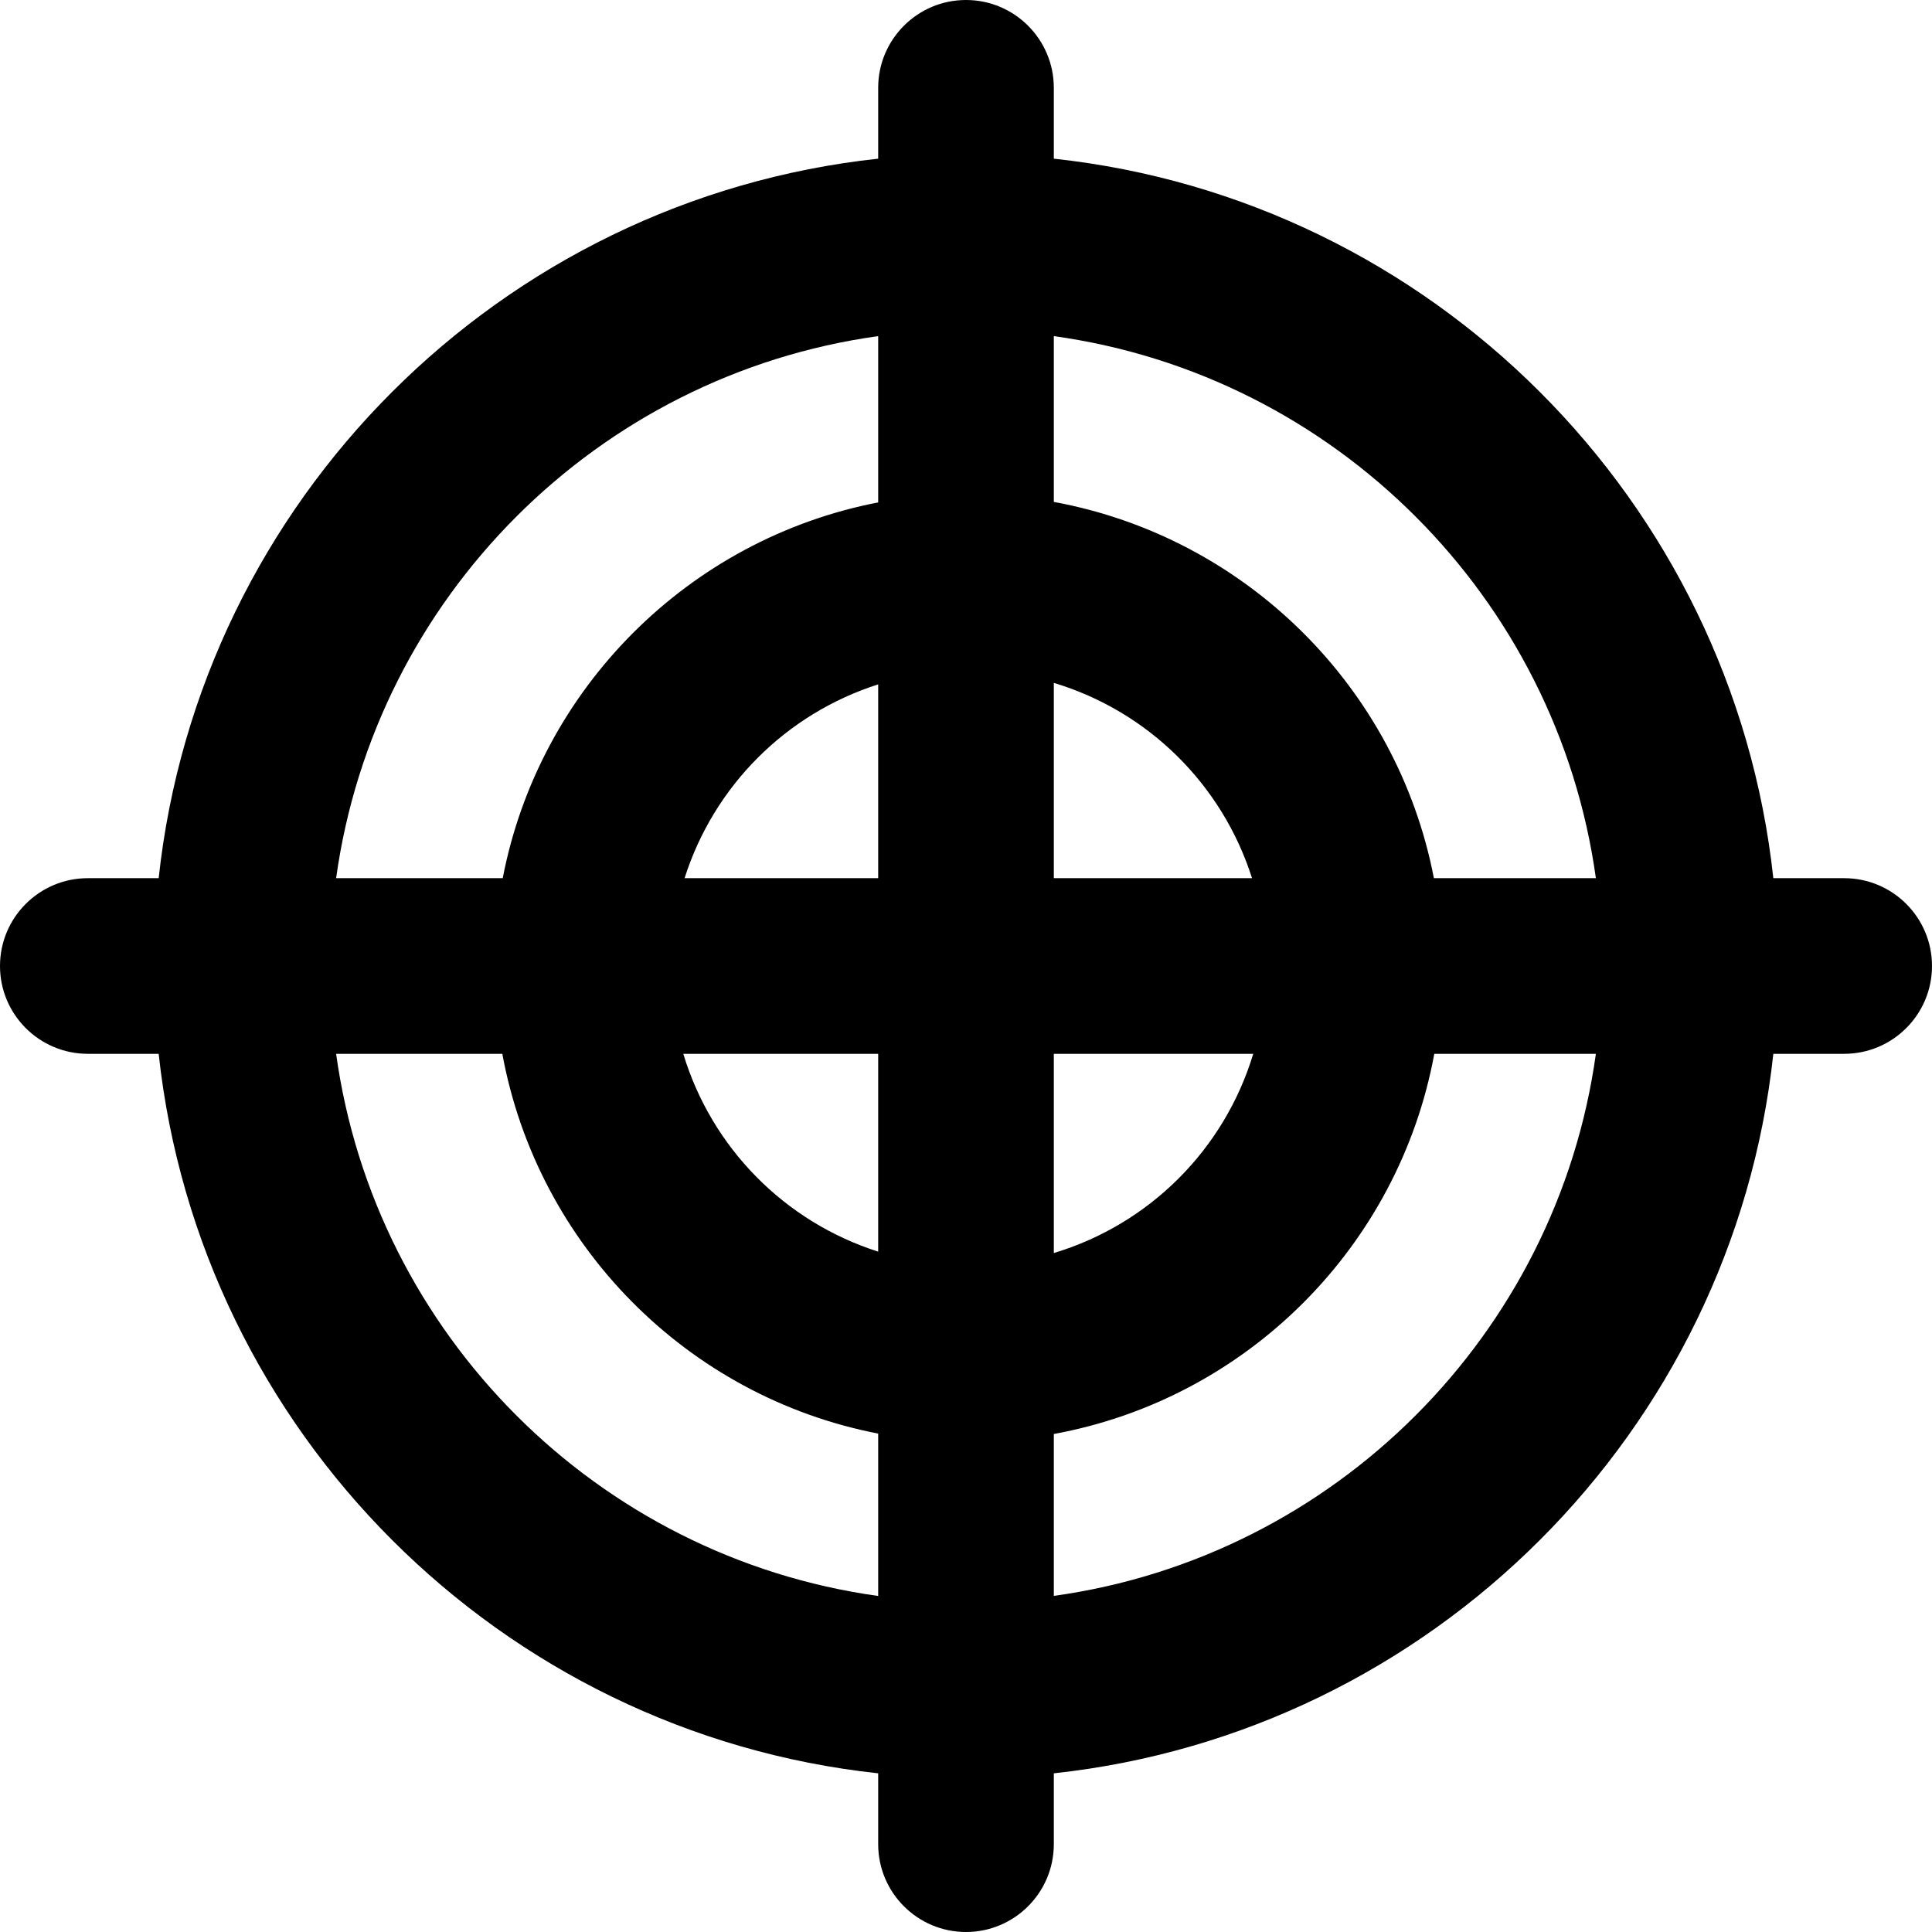 <?xml version="1.0" encoding="utf-8"?>
<!-- Generator: Adobe Illustrator 19.0.0, SVG Export Plug-In . SVG Version: 6.00 Build 0)  -->
<svg version="1.1" id="XMLID_1_" xmlns="http://www.w3.org/2000/svg" xmlns:xlink="http://www.w3.org/1999/xlink" x="0px" y="0px"
	 viewBox="0 0 19.25 19.25" enable-background="new 0 0 19.25 19.25" xml:space="preserve">
<g id="simulation-menu-closed">
	<path d="M18.375,8.75h-0.706c-0.407-3.765-3.405-6.763-7.169-7.169V0.875C10.5,0.392,10.108,0,9.625,0S8.75,0.392,8.75,0.875v0.706
		C4.985,1.987,1.987,4.985,1.581,8.75H0.875C0.392,8.75,0,9.142,0,9.625S0.392,10.5,0.875,10.5h0.706
		c0.407,3.765,3.405,6.763,7.169,7.169v0.706c0,0.483,0.392,0.875,0.875,0.875s0.875-0.392,0.875-0.875v-0.706
		c3.765-0.407,6.763-3.405,7.169-7.169h0.706c0.483,0,0.875-0.392,0.875-0.875S18.858,8.75,18.375,8.75z M15.901,8.75h-1.614
		C13.92,6.846,12.41,5.352,10.5,5.001V3.349C13.297,3.737,15.513,5.953,15.901,8.75z M8.75,8.75H6.821
		C7.113,7.831,7.832,7.112,8.75,6.819V8.75z M8.75,10.5v1.971c-0.931-0.297-1.658-1.033-1.942-1.971C6.808,10.5,8.75,10.5,8.75,10.5
		z M10.5,10.5h1.987c-0.288,0.953-1.034,1.698-1.987,1.985V10.5z M10.5,8.75V6.804c0.94,0.283,1.678,1.012,1.975,1.946H10.5z
		 M8.75,3.349v1.657C6.861,5.371,5.373,6.861,5.009,8.75h-1.66C3.737,5.953,5.953,3.737,8.75,3.349z M3.349,10.5h1.656
		c0.351,1.908,1.843,3.416,3.745,3.784v1.618C5.953,15.513,3.737,13.297,3.349,10.5z M10.5,15.901v-1.613
		c1.923-0.352,3.437-1.866,3.791-3.788h1.61C15.513,13.297,13.297,15.513,10.5,15.901z"/>
</g>
</svg>
